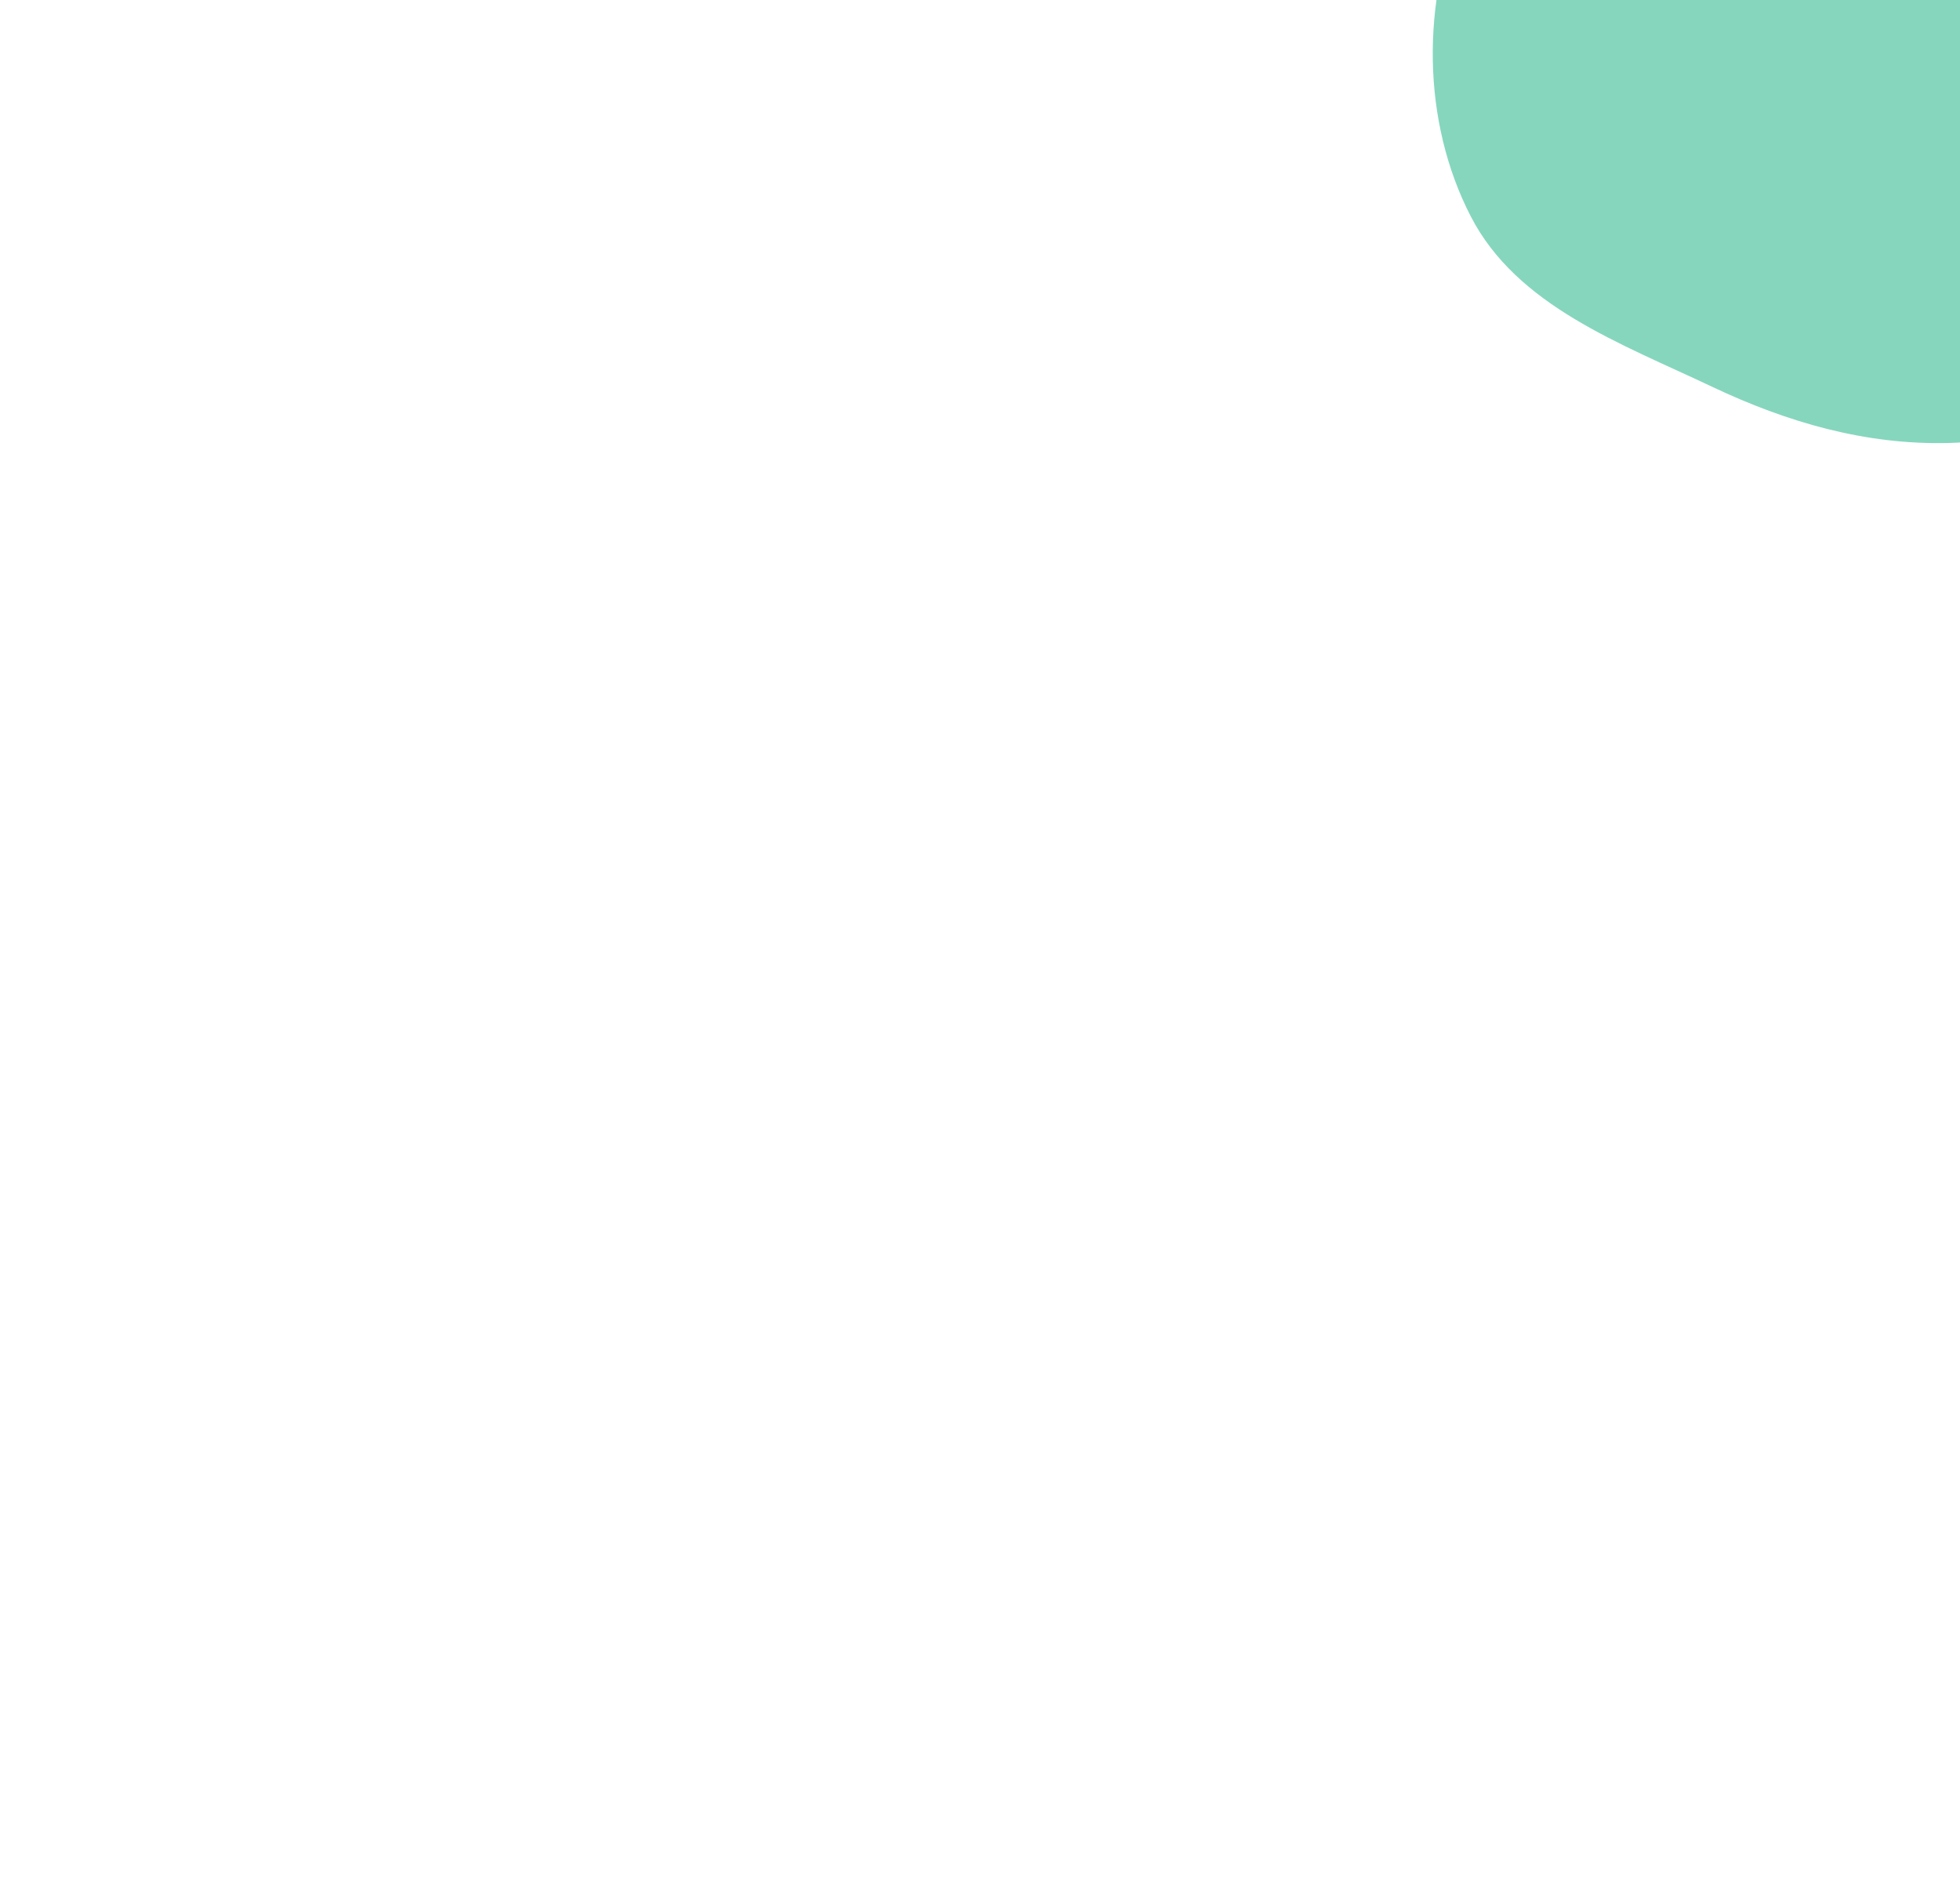 <svg width="1368" height="1310" viewBox="0 0 1368 1310" fill="none" xmlns="http://www.w3.org/2000/svg">
<g filter="url(#filter0_f_105_2086)">
<path fill-rule="evenodd" clip-rule="evenodd" d="M1360.18 -308.539C1430.58 -301.881 1462.58 -218.592 1517.86 -174.497C1569.5 -133.311 1643.86 -118.396 1672.93 -59.088C1703.57 3.405 1704.37 81.825 1674.3 144.595C1645.64 204.432 1578.1 230.798 1519.33 261.588C1469.06 287.928 1416.92 307.708 1360.18 309.165C1302.18 310.655 1247.4 294.776 1194.97 269.919C1131.3 239.726 1058.75 213.611 1026.5 150.951C992.312 84.536 991.899 1.096 1021.25 -67.594C1049.49 -133.699 1120.64 -164.87 1179.23 -206.521C1237.08 -247.647 1289.52 -315.222 1360.18 -308.539Z" fill="#86D6BE"/>
</g>
<defs>
<filter id="filter0_f_105_2086" x="0" y="-1309" width="2696.39" height="2618.26" filterUnits="userSpaceOnUse" color-interpolation-filters="sRGB">
<feFlood flood-opacity="0" result="BackgroundImageFix"/>
<feBlend mode="normal" in="SourceGraphic" in2="BackgroundImageFix" result="shape"/>
<feGaussianBlur stdDeviation="500" result="effect1_foregroundBlur_105_2086"/>
</filter>
</defs>
</svg>
